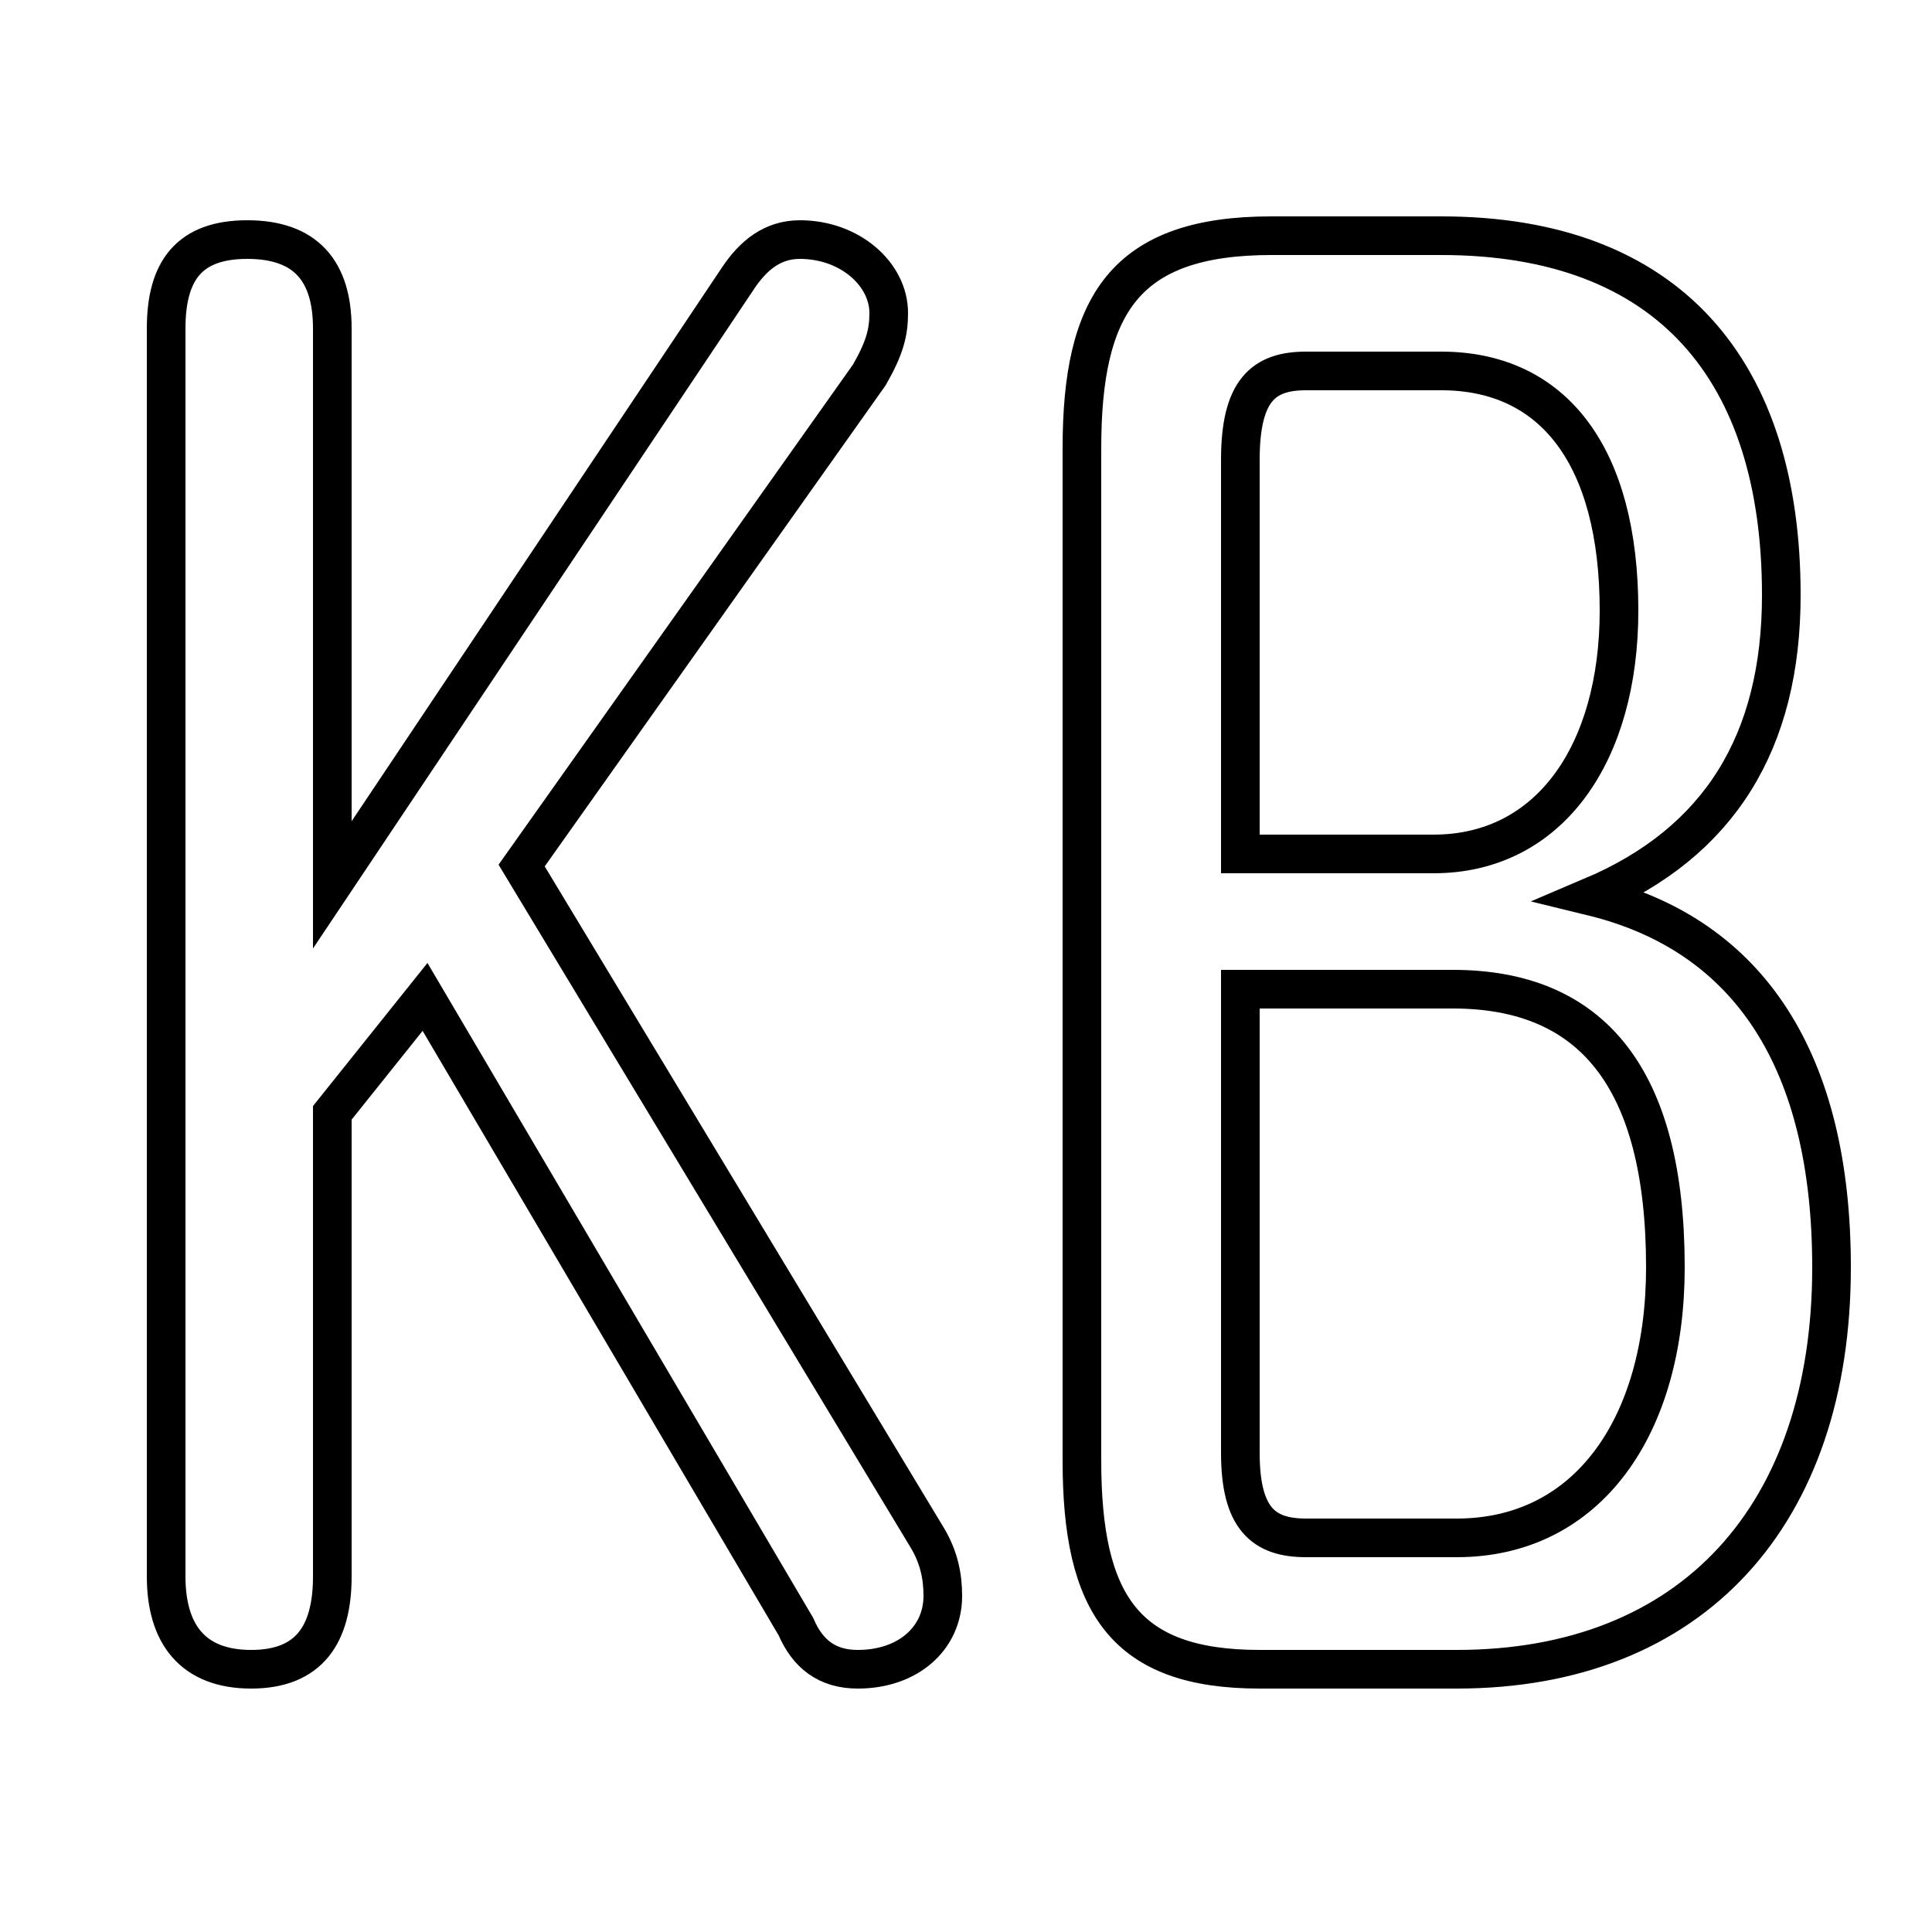 <svg xmlns="http://www.w3.org/2000/svg" viewBox="0 -44.0 50.0 50.0">
    <rect x="0" y="-44.0" width="50.0" height="50.0" fill="#808080" stroke="none"/>
    <g transform="scale(1, -1)">
        <!-- ボディの枠 -->
        <rect x="0" y="-6.0" width="50.0" height="50.0"
            stroke="white" fill="white"/>
        <!-- グリフ座標系の原点 -->
        <circle cx="0" cy="0" r="5" fill="white"/>
        <!-- グリフのアウトライン -->
        <g style="fill:none;stroke:#000000;stroke-width:1;">
<path d="M 8.6 21.1 L 8.6 35.5 C 8.6 37.0 7.9 37.8 6.4 37.8 C 4.9 37.8 4.3 37.0 4.3 35.5 L 4.3 3.2 C 4.3 1.7 5.0 0.8 6.5 0.8 C 8.0 0.8 8.6 1.7 8.6 3.2 L 8.6 15.2 L 11.0 18.2 L 20.6 1.9 C 20.9 1.2 21.4 0.8 22.2 0.8 C 23.5 0.8 24.4 1.6 24.4 2.7 C 24.4 3.2 24.3 3.7 24.0 4.2 L 13.5 21.6 L 22.5 34.3 C 22.9 35.0 23.0 35.4 23.0 35.9 C 23.0 36.9 22.0 37.8 20.7 37.8 C 20.0 37.8 19.5 37.4 19.1 36.8 Z M 32.1 21.9 L 32.1 32.1 C 32.1 33.9 32.7 34.4 33.8 34.4 L 37.3 34.4 C 40.2 34.4 41.9 32.2 41.9 28.2 C 41.9 24.5 40.1 21.9 37.1 21.9 Z M 33.8 4.2 C 32.7 4.2 32.1 4.7 32.1 6.4 L 32.1 18.4 L 37.6 18.4 C 41.2 18.4 43.1 16.1 43.1 11.2 C 43.1 7.1 41.1 4.2 37.7 4.2 Z M 37.7 0.8 C 43.8 0.8 47.4 4.8 47.4 11.2 C 47.4 16.5 45.3 19.8 41.2 20.8 C 44.5 22.2 46.1 24.8 46.1 28.6 C 46.1 34.4 43.2 37.9 37.3 37.9 L 32.9 37.9 C 29.1 37.9 28.0 36.1 28.0 32.4 L 28.0 6.2 C 28.0 2.5 29.1 0.8 32.6 0.8 Z"/>
</g>
</g>
</svg>
